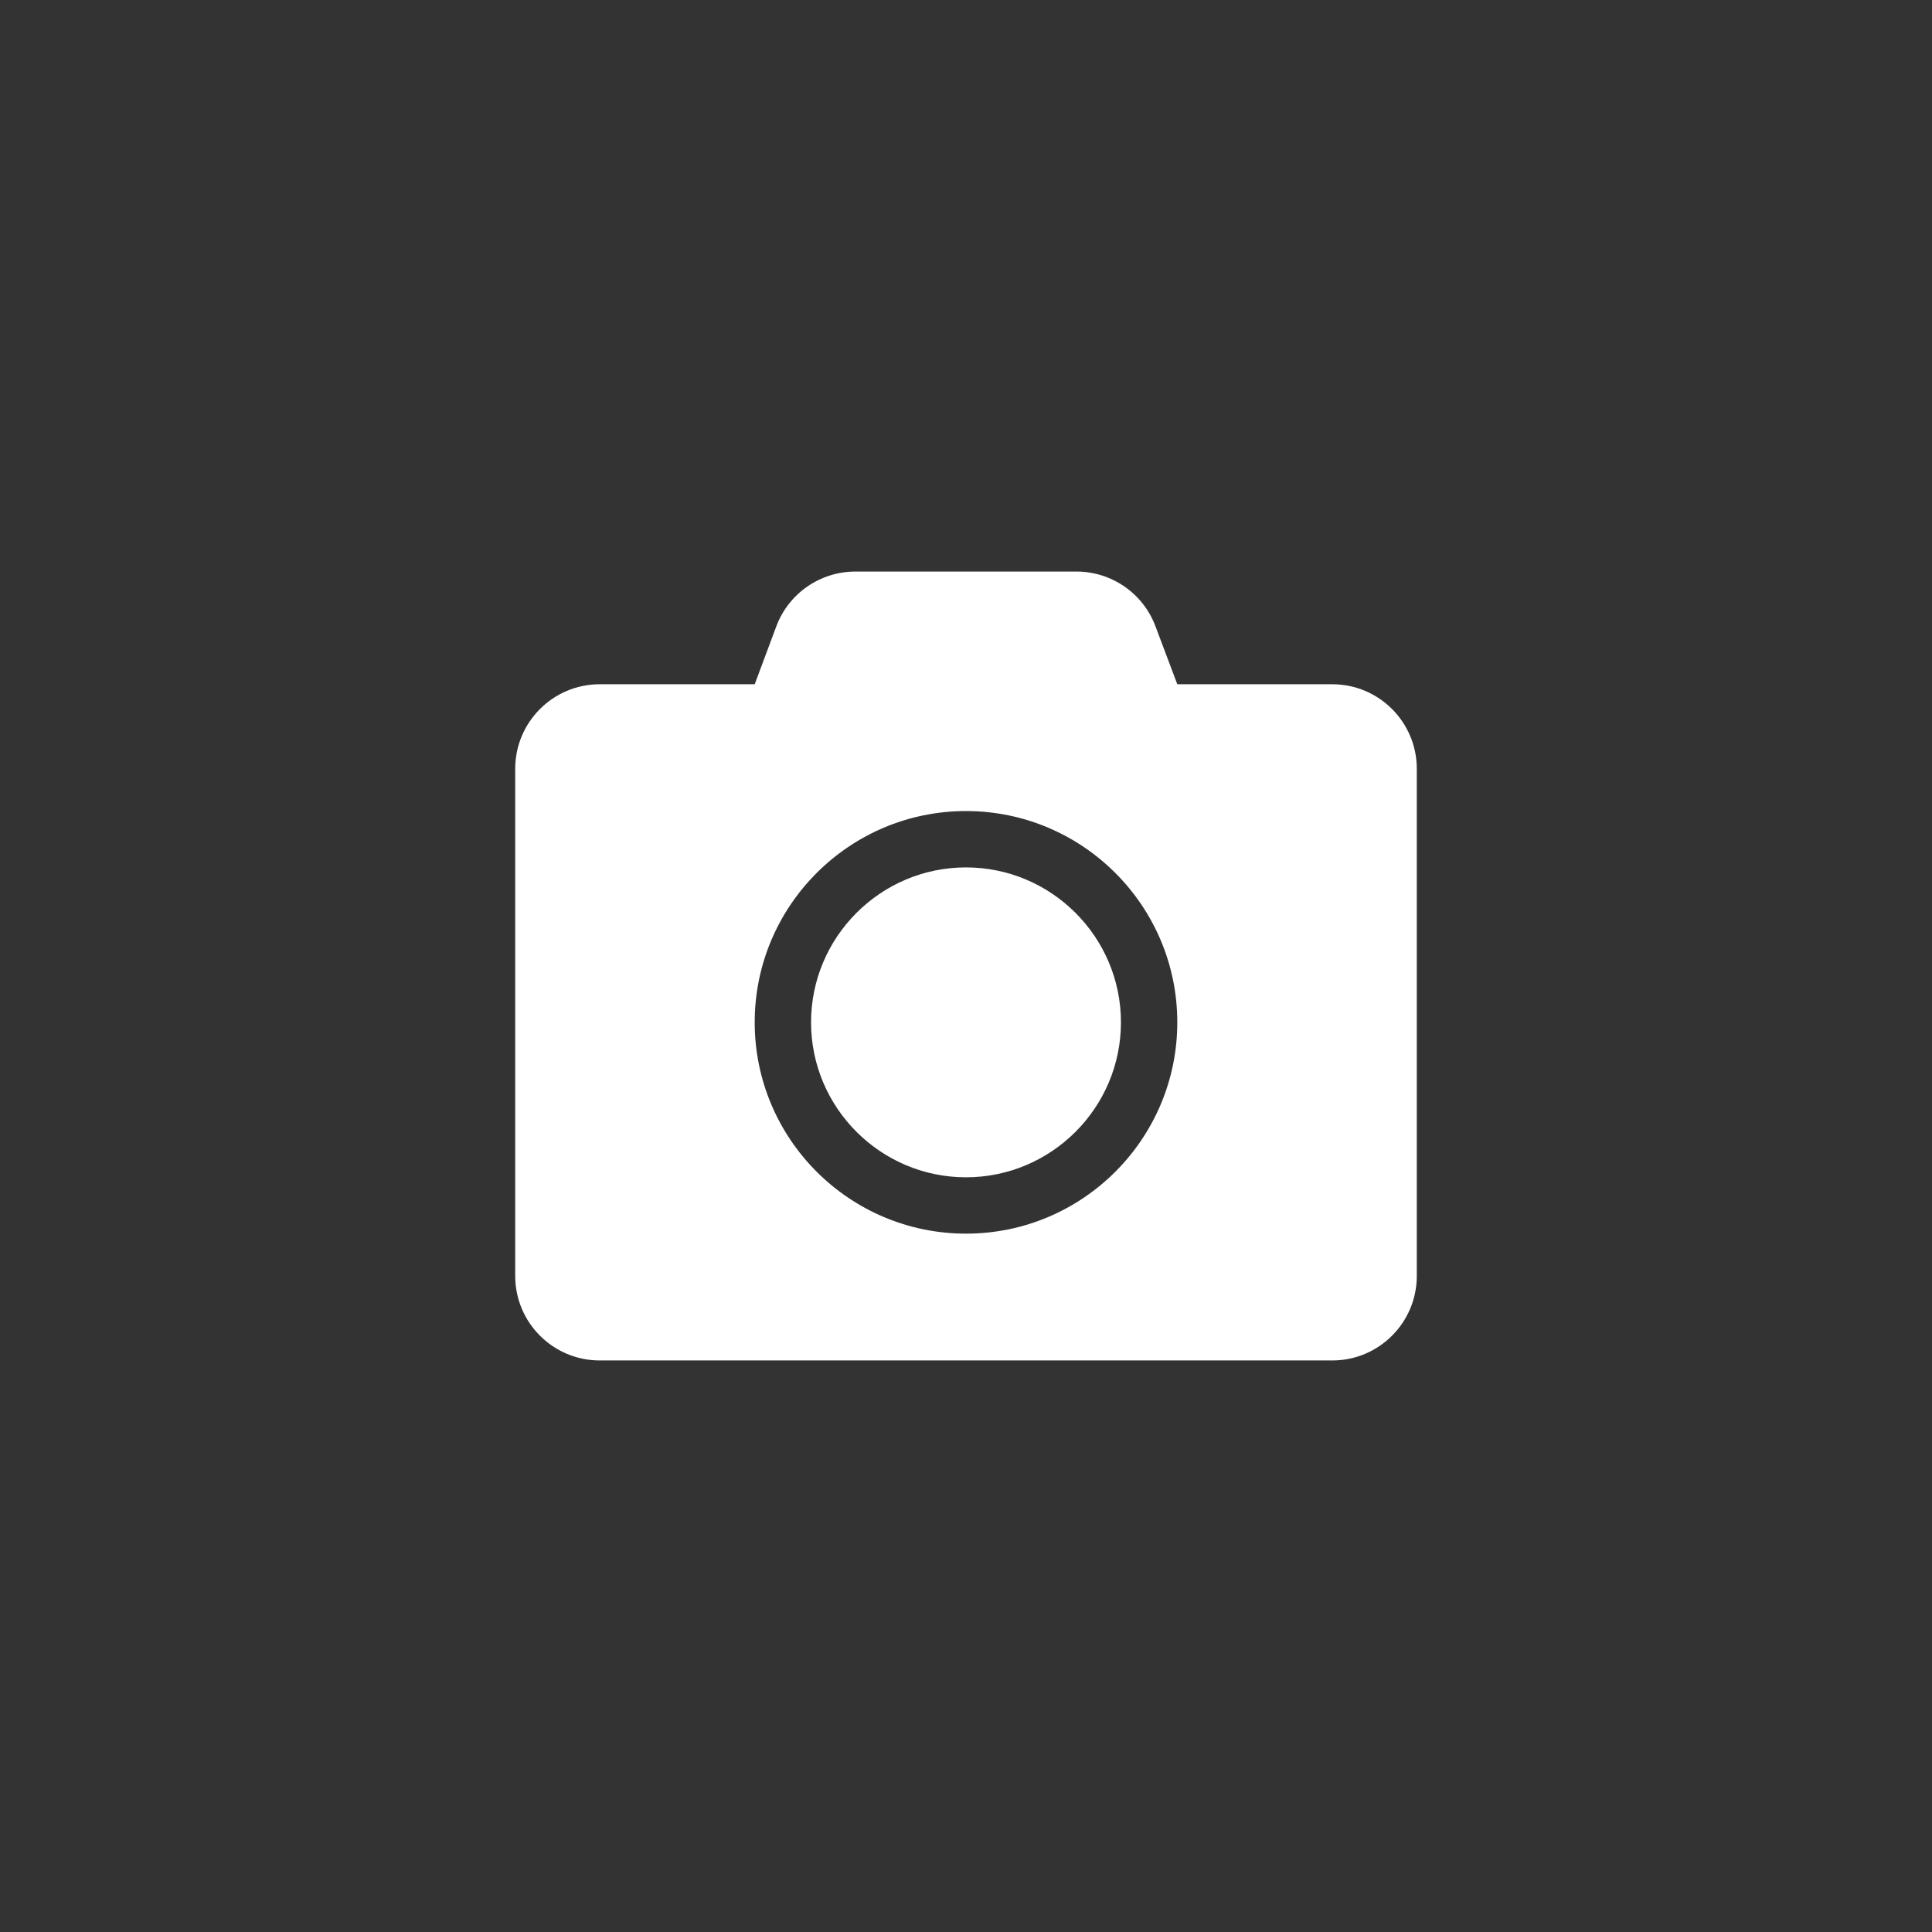<svg width="30" height="30" viewBox="0 0 30 30" fill="none" xmlns="http://www.w3.org/2000/svg">
    <rect x="0" y="0" width="30" height="30" fill="#333333" stroke="none"/>
    <path d="M22 11.938V19.812C22 20.537 21.412 21.125 20.688 21.125H9.312C8.588 21.125 8 20.537 8 19.812V11.938C8 11.213 8.588 10.625 9.312 10.625H11.719L12.055 9.725C12.246 9.214 12.736 8.875 13.283 8.875H16.715C17.261 8.875 17.751 9.214 17.942 9.725L18.281 10.625H20.688C21.412 10.625 22 11.213 22 11.938ZM18.281 15.875C18.281 14.065 16.81 12.594 15 12.594C13.19 12.594 11.719 14.065 11.719 15.875C11.719 17.685 13.19 19.156 15 19.156C16.81 19.156 18.281 17.685 18.281 15.875ZM17.406 15.875C17.406 17.201 16.326 18.281 15 18.281C13.674 18.281 12.594 17.201 12.594 15.875C12.594 14.549 13.674 13.469 15 13.469C16.326 13.469 17.406 14.549 17.406 15.875Z" fill="white"/>
</svg>
